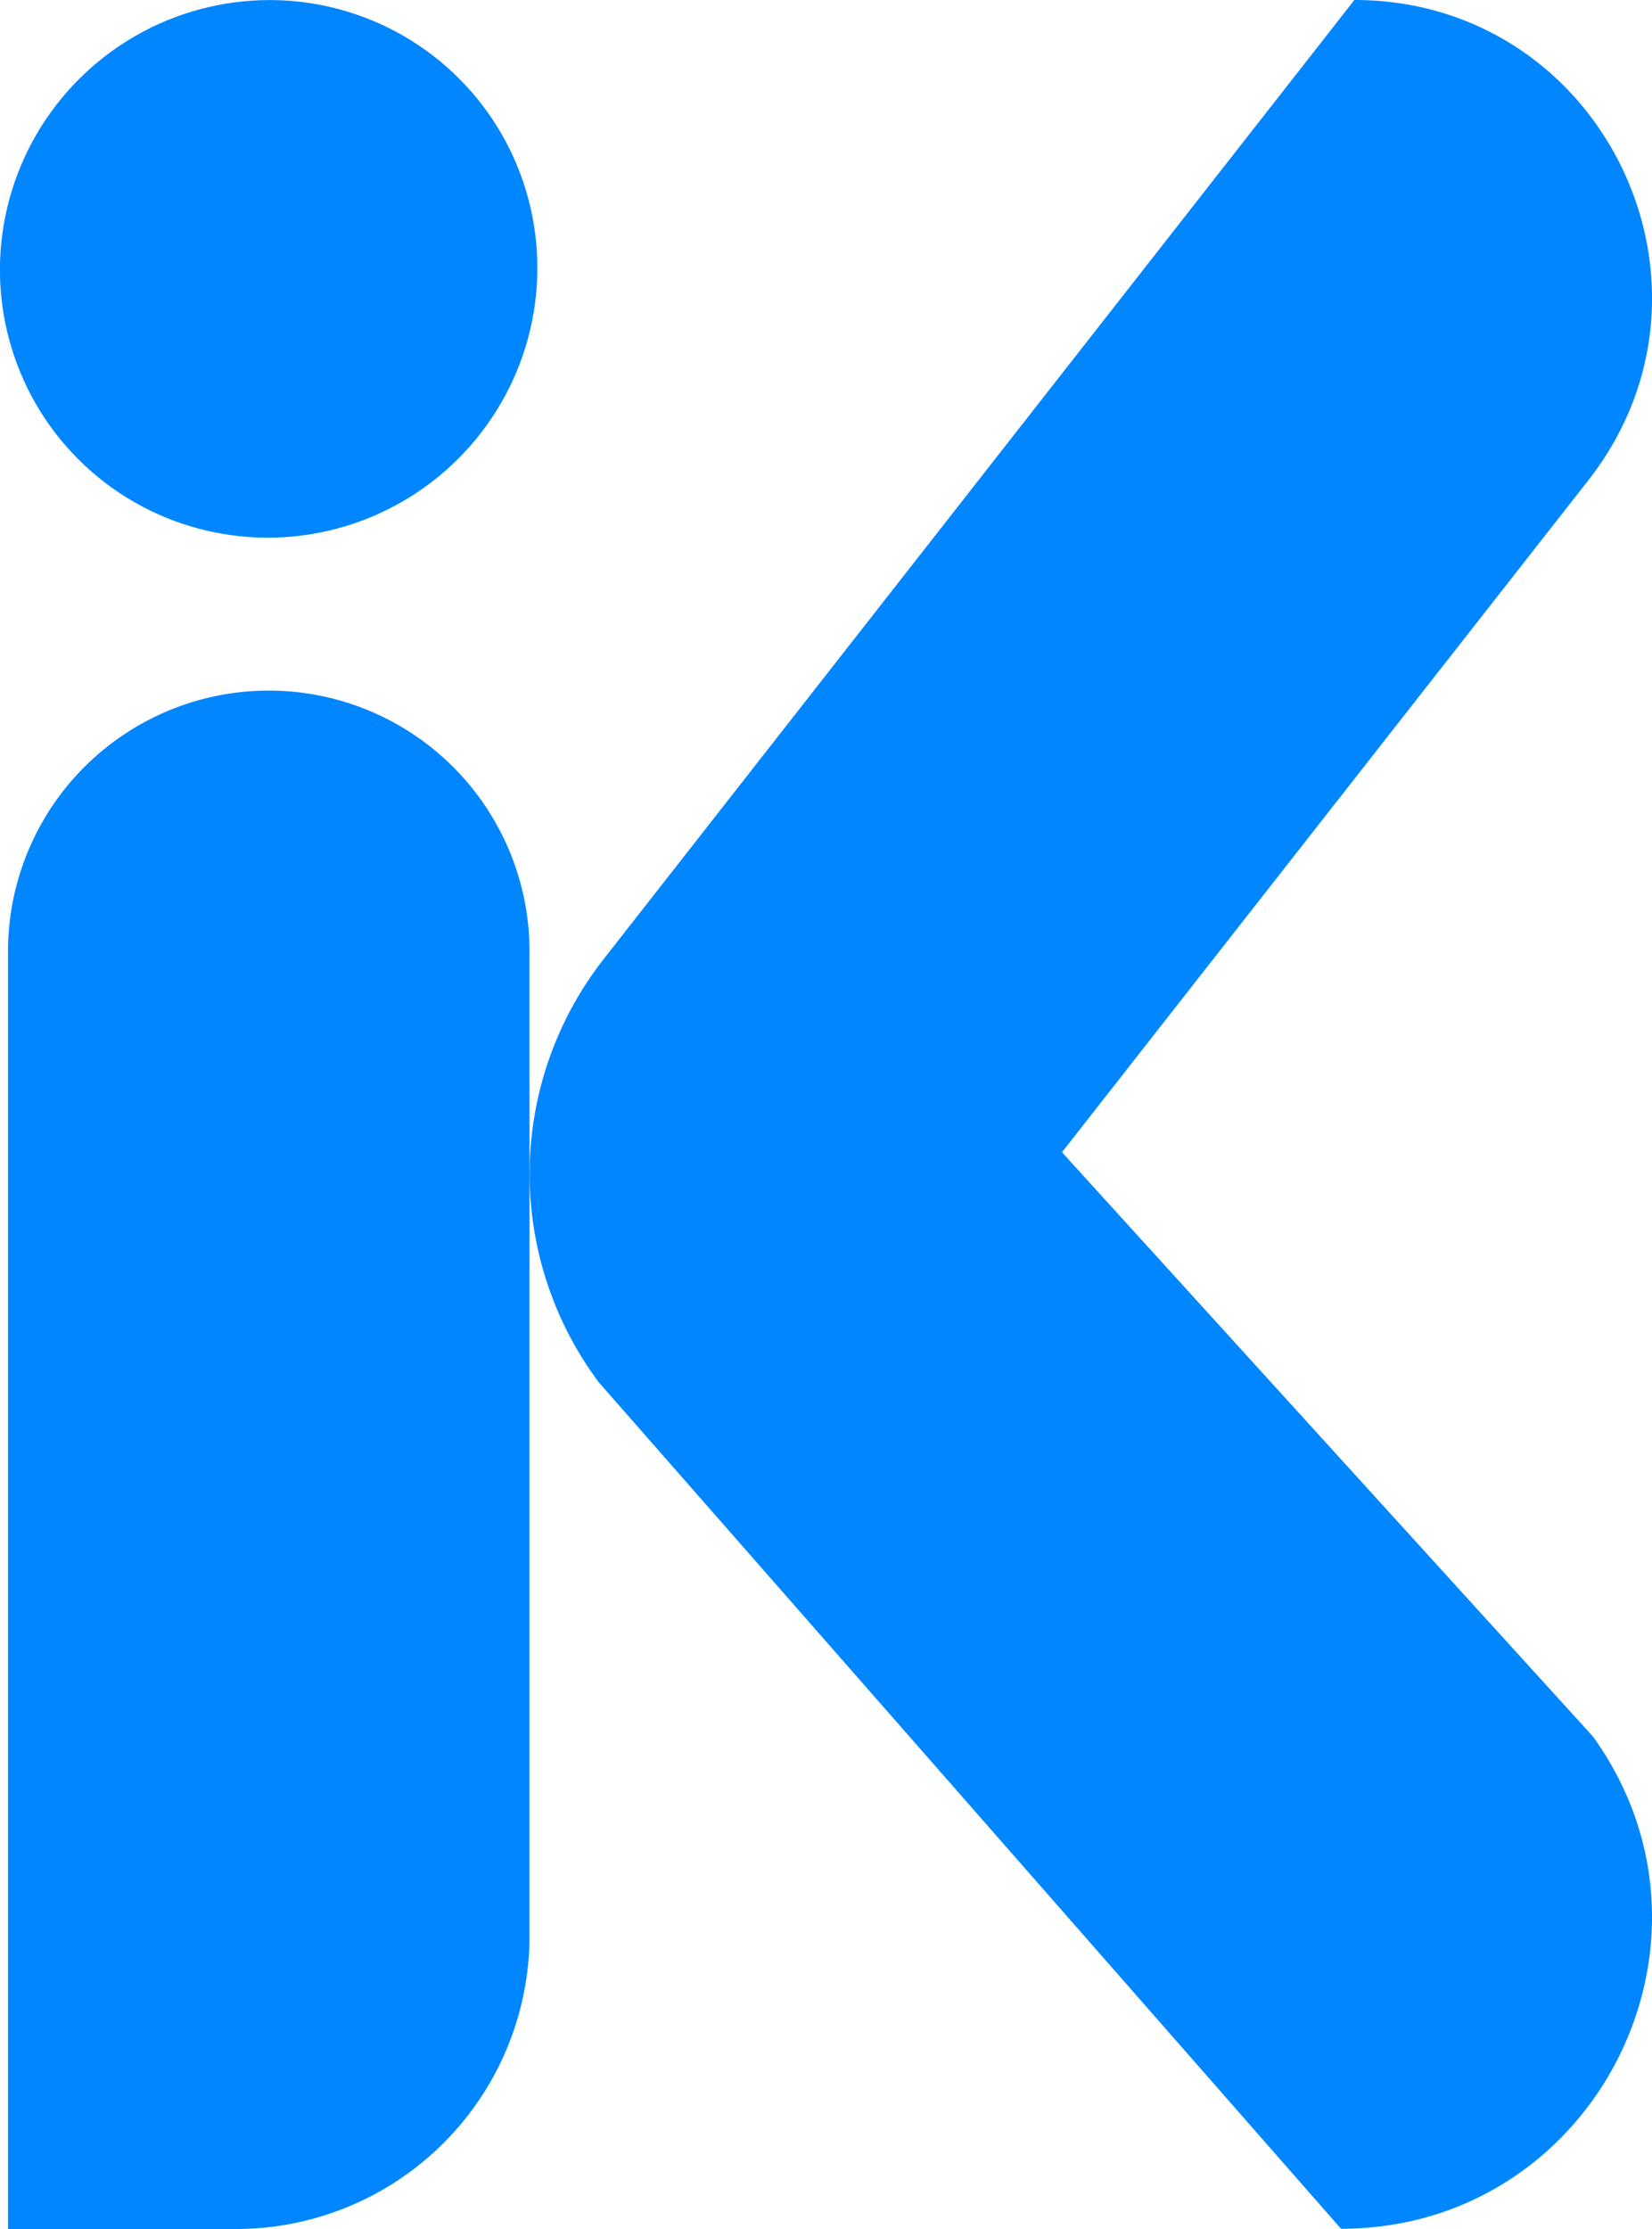 <svg id="Layer_1" data-name="Layer 1" xmlns="http://www.w3.org/2000/svg" viewBox="0 0 142.26 191.88"><defs><style>.cls-1{fill:#0086ff;}</style></defs><path class="cls-1" d="M116.63,0h0L52,82.54A30,30,0,0,0,51.57,119l63.91,72.86h0c21.8,0,34.43-24.69,21.69-42.38L91.45,99.19l45.3-57.81C149.93,24.59,138,0,116.63,0Z"/><ellipse class="cls-1" cx="23.14" cy="23.14" rx="23.18" ry="23.1" transform="translate(-9.59 23.14) rotate(-44.99)"/><path class="cls-1" d="M45.6,81.9v84.71a25.27,25.27,0,0,1-25.27,25.27H.69V81.9A22.45,22.45,0,0,1,23.2,59.45h0A22.45,22.45,0,0,1,45.6,81.9Z"/></svg>
